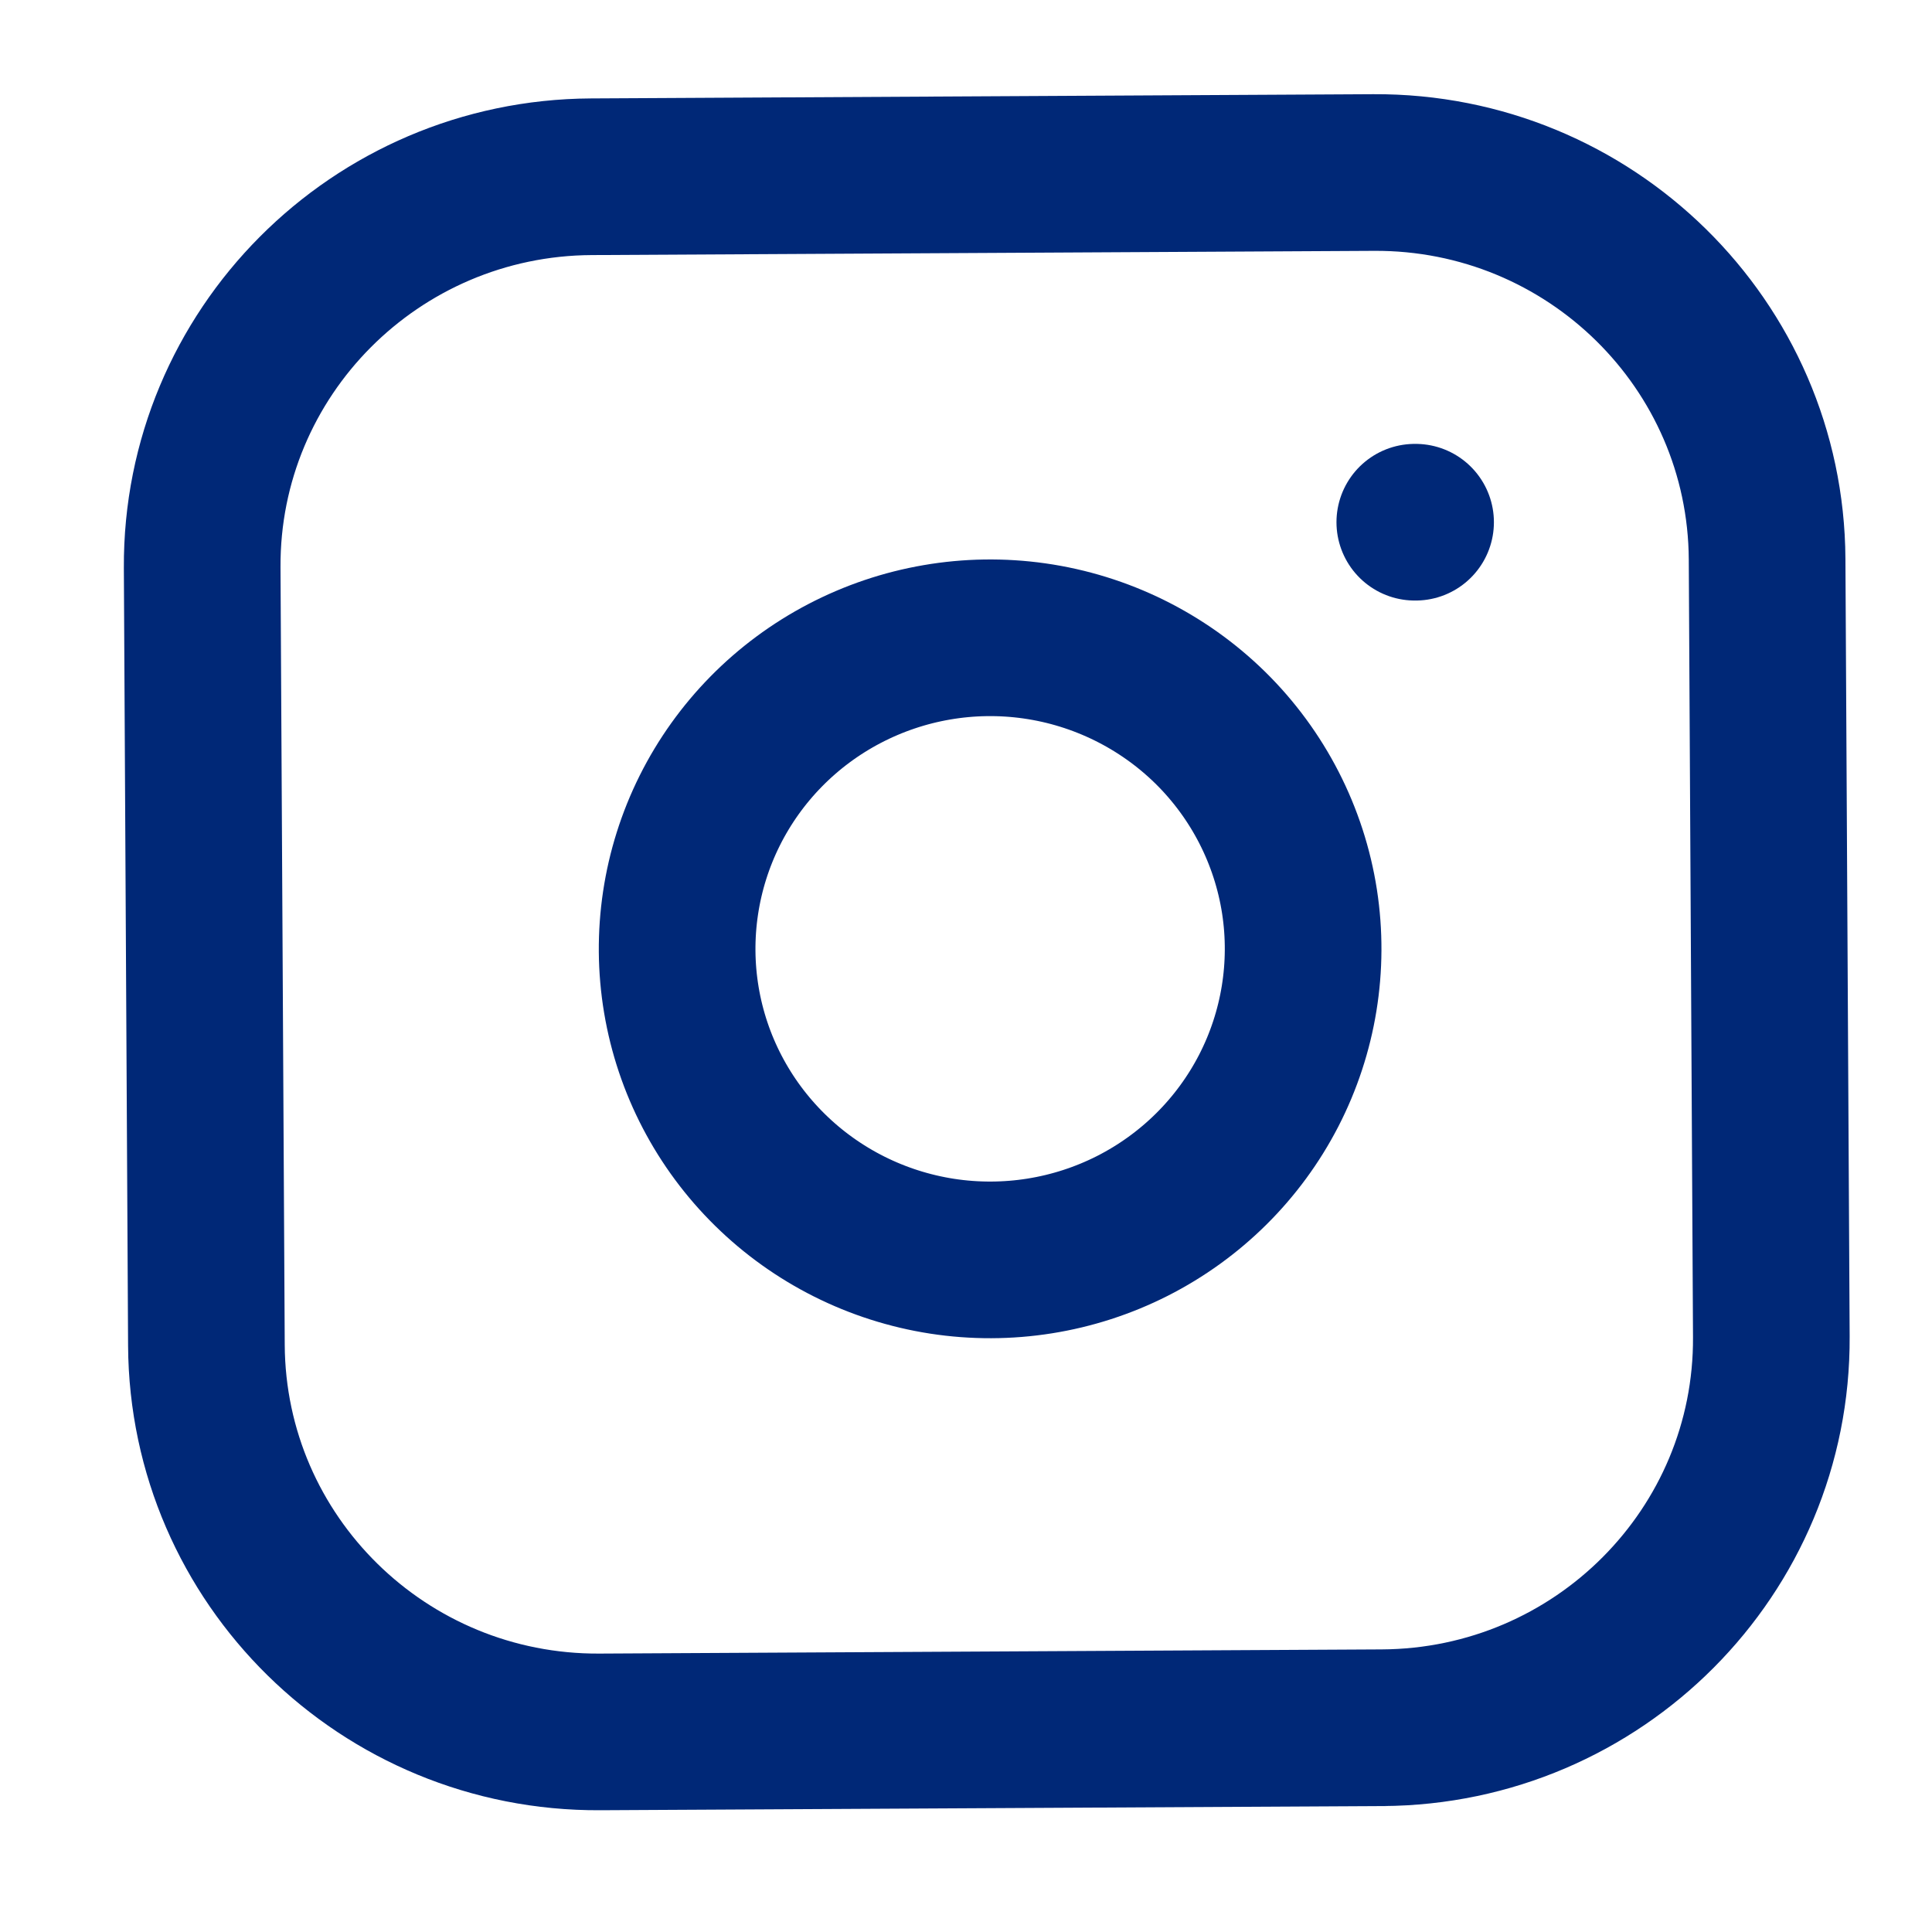 <svg width="37" height="37" viewBox="0 0 37 37" fill="none" xmlns="http://www.w3.org/2000/svg">
<path d="M26.309 3.304L11.324 3.385C7.186 3.407 3.849 6.759 3.872 10.871L3.953 25.763C3.975 29.875 7.348 33.191 11.486 33.168L26.471 33.088C30.61 33.065 33.946 29.714 33.923 25.601L33.842 10.709C33.82 6.597 30.447 3.282 26.309 3.304Z" stroke="#002877" stroke-width="3" stroke-linecap="round" stroke-linejoin="round"/>
<path d="M24.887 17.266C25.078 18.504 24.872 19.771 24.298 20.886C23.723 22.002 22.809 22.908 21.686 23.478C20.563 24.047 19.288 24.25 18.042 24.058C16.796 23.865 15.643 23.287 14.747 22.406C13.85 21.525 13.256 20.386 13.049 19.15C12.842 17.914 13.033 16.644 13.593 15.522C14.154 14.4 15.057 13.482 16.173 12.899C17.289 12.316 18.561 12.097 19.809 12.274C21.082 12.455 22.263 13.038 23.178 13.936C24.092 14.835 24.691 16.003 24.887 17.266Z" stroke="#002877" stroke-width="3" stroke-linecap="round" stroke-linejoin="round"/>
<path d="M27.095 10.001L27.11 10.001" stroke="#002877" stroke-width="3" stroke-linecap="round" stroke-linejoin="round"/>
</svg>
